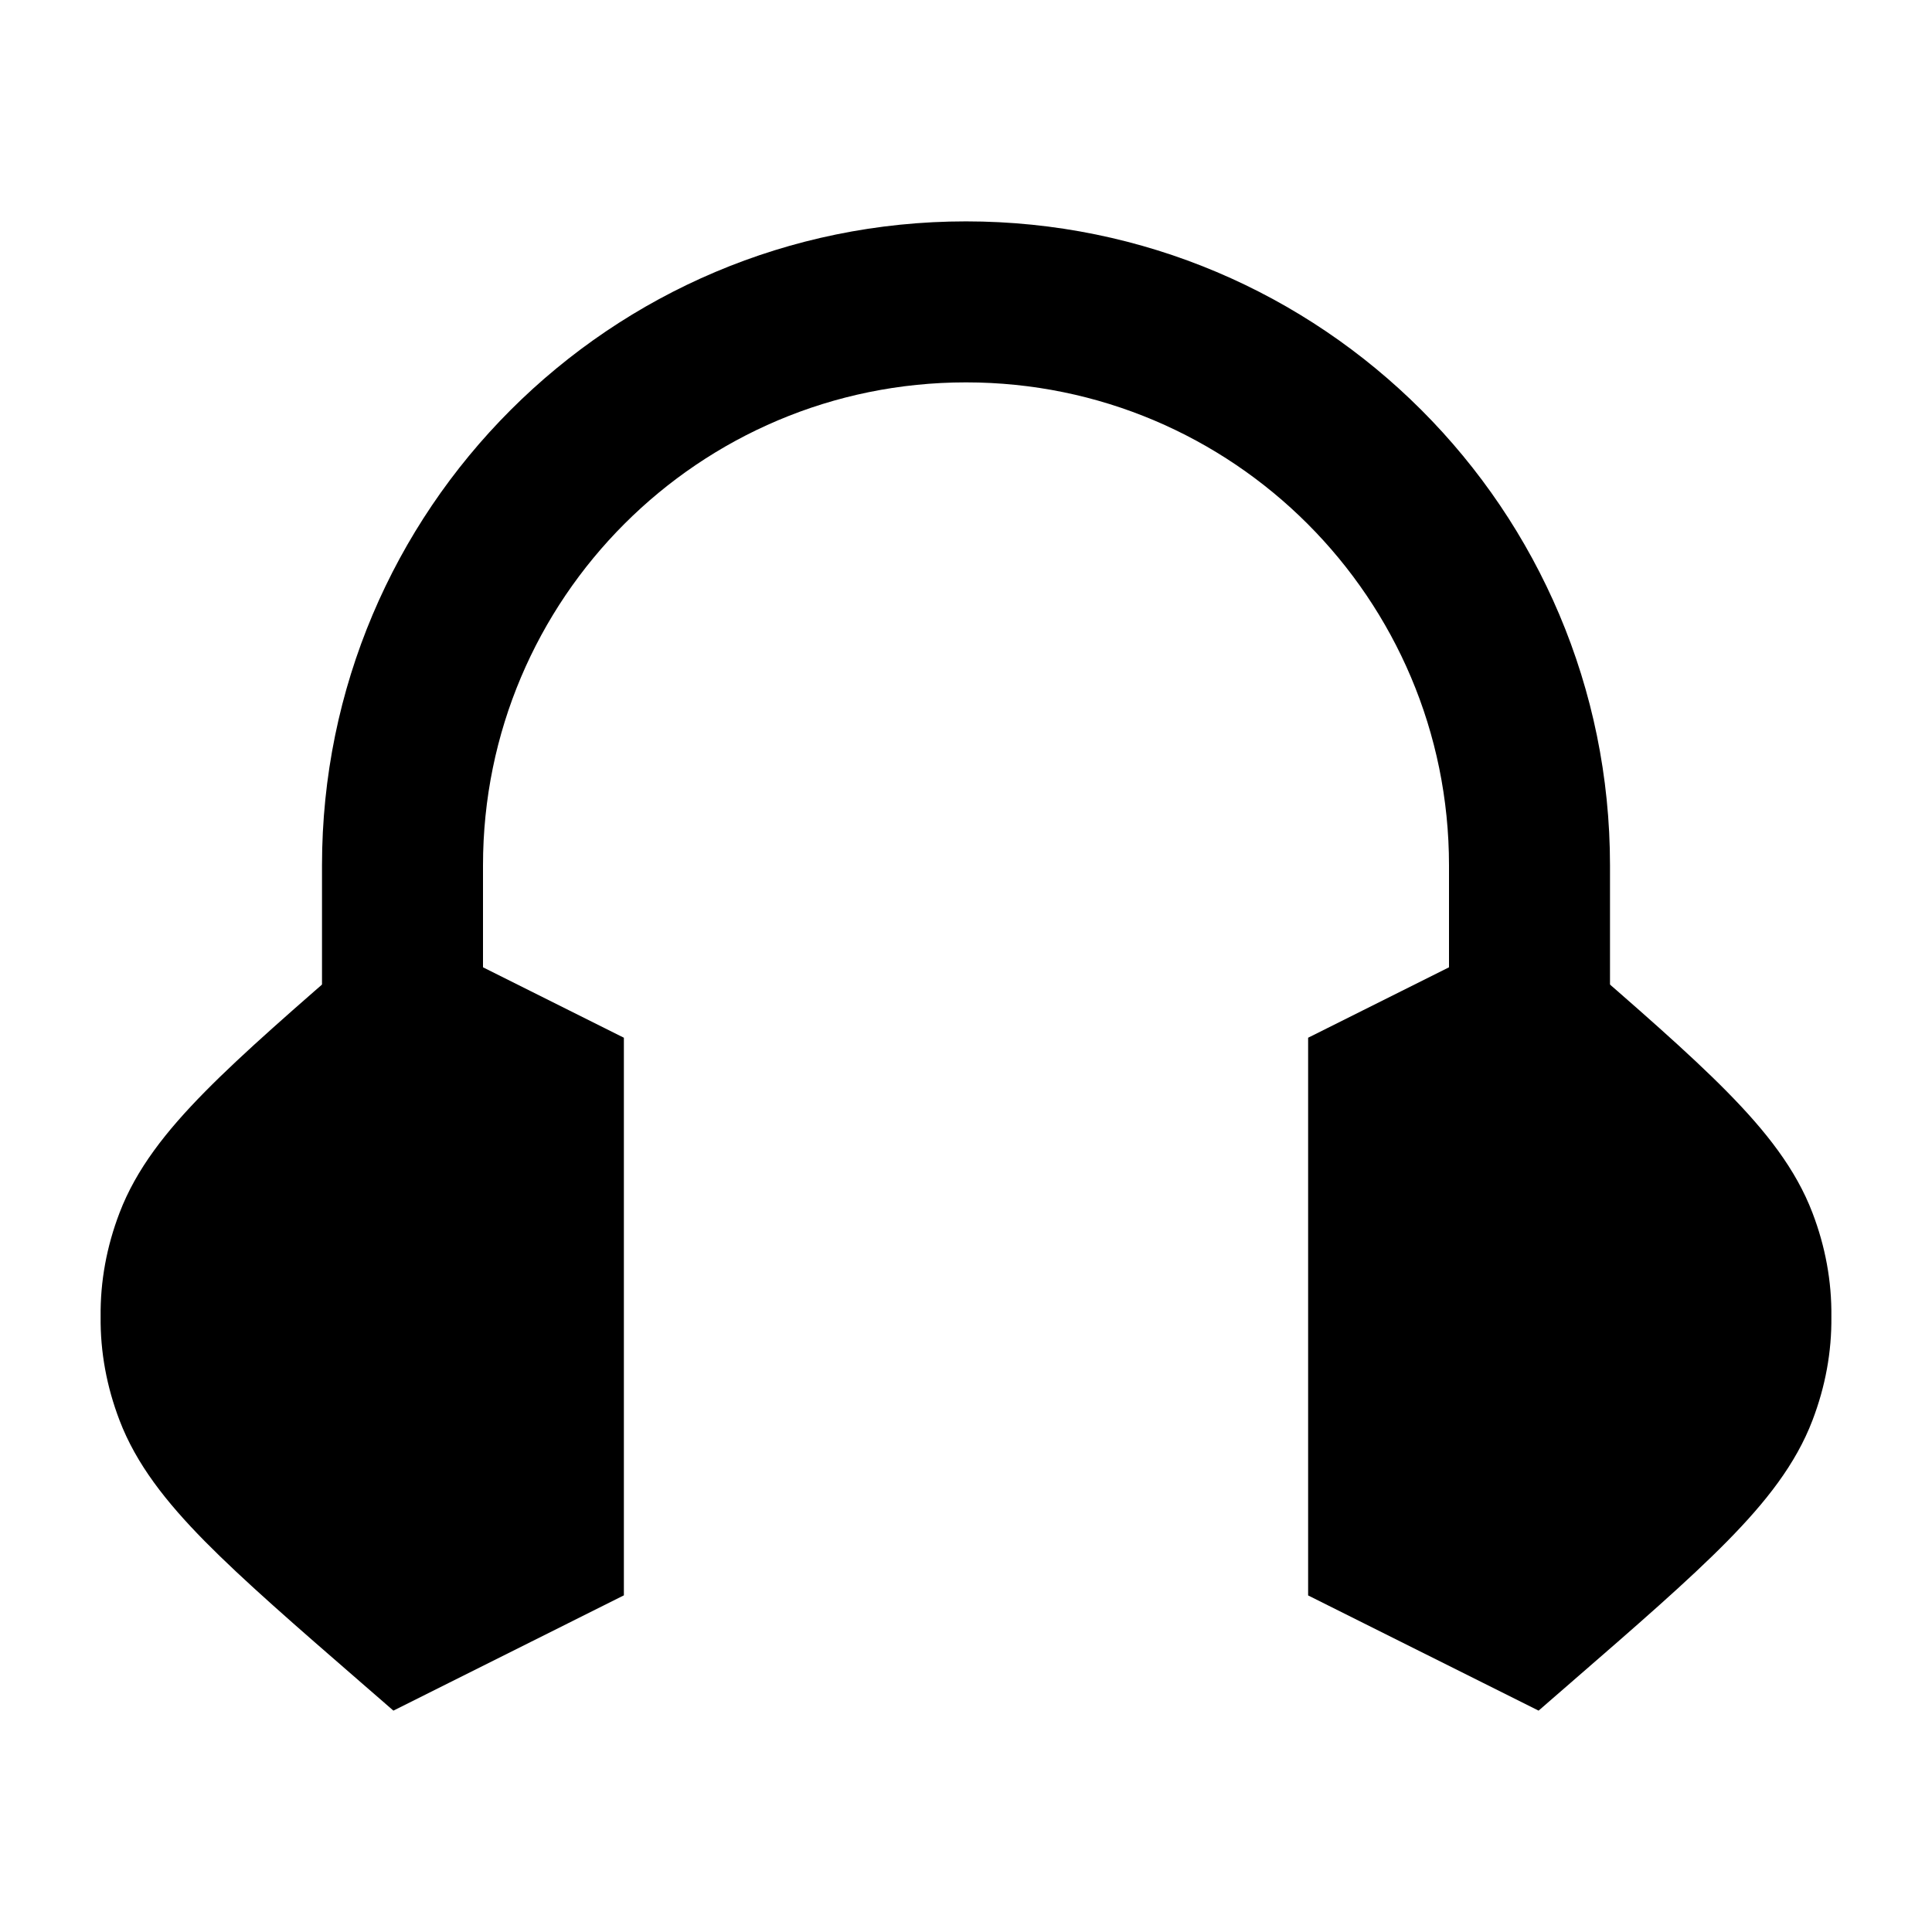 <svg width="24" height="24" viewBox="0 0 24 24" xmlns="http://www.w3.org/2000/svg">
    <path d="M19.516 11.81C20.332 12.518 20.977 13.078 21.454 13.562C21.938 14.053 22.308 14.523 22.515 15.066C22.675 15.484 22.755 15.917 22.75 16.355C22.755 16.793 22.675 17.226 22.515 17.644C22.308 18.187 21.938 18.657 21.454 19.148C20.977 19.632 20.332 20.192 19.516 20.9L19.516 20.9L19.113 21.25L16.25 19.819V12.891L19.113 11.46L19.516 11.81Z"/>
    <path d="M4.484 20.9C3.668 20.192 3.023 19.631 2.546 19.148C2.062 18.657 1.692 18.187 1.485 17.644C1.325 17.226 1.245 16.793 1.25 16.355C1.245 15.917 1.325 15.484 1.485 15.066C1.692 14.523 2.062 14.053 2.546 13.562C3.023 13.078 3.668 12.518 4.484 11.81L4.484 11.81L4.887 11.46L7.75 12.891V19.818L4.887 21.25L4.484 20.9L4.484 20.9Z"/>
    <path fill-rule="evenodd" clip-rule="evenodd" d="M12 4.75C8.686 4.75 6 7.436 6 10.75V13.75H4V10.75C4 6.332 7.582 2.75 12 2.75C16.418 2.75 20 6.332 20 10.75V13.75H18V10.75C18 7.436 15.314 4.75 12 4.75Z"/>
</svg>
